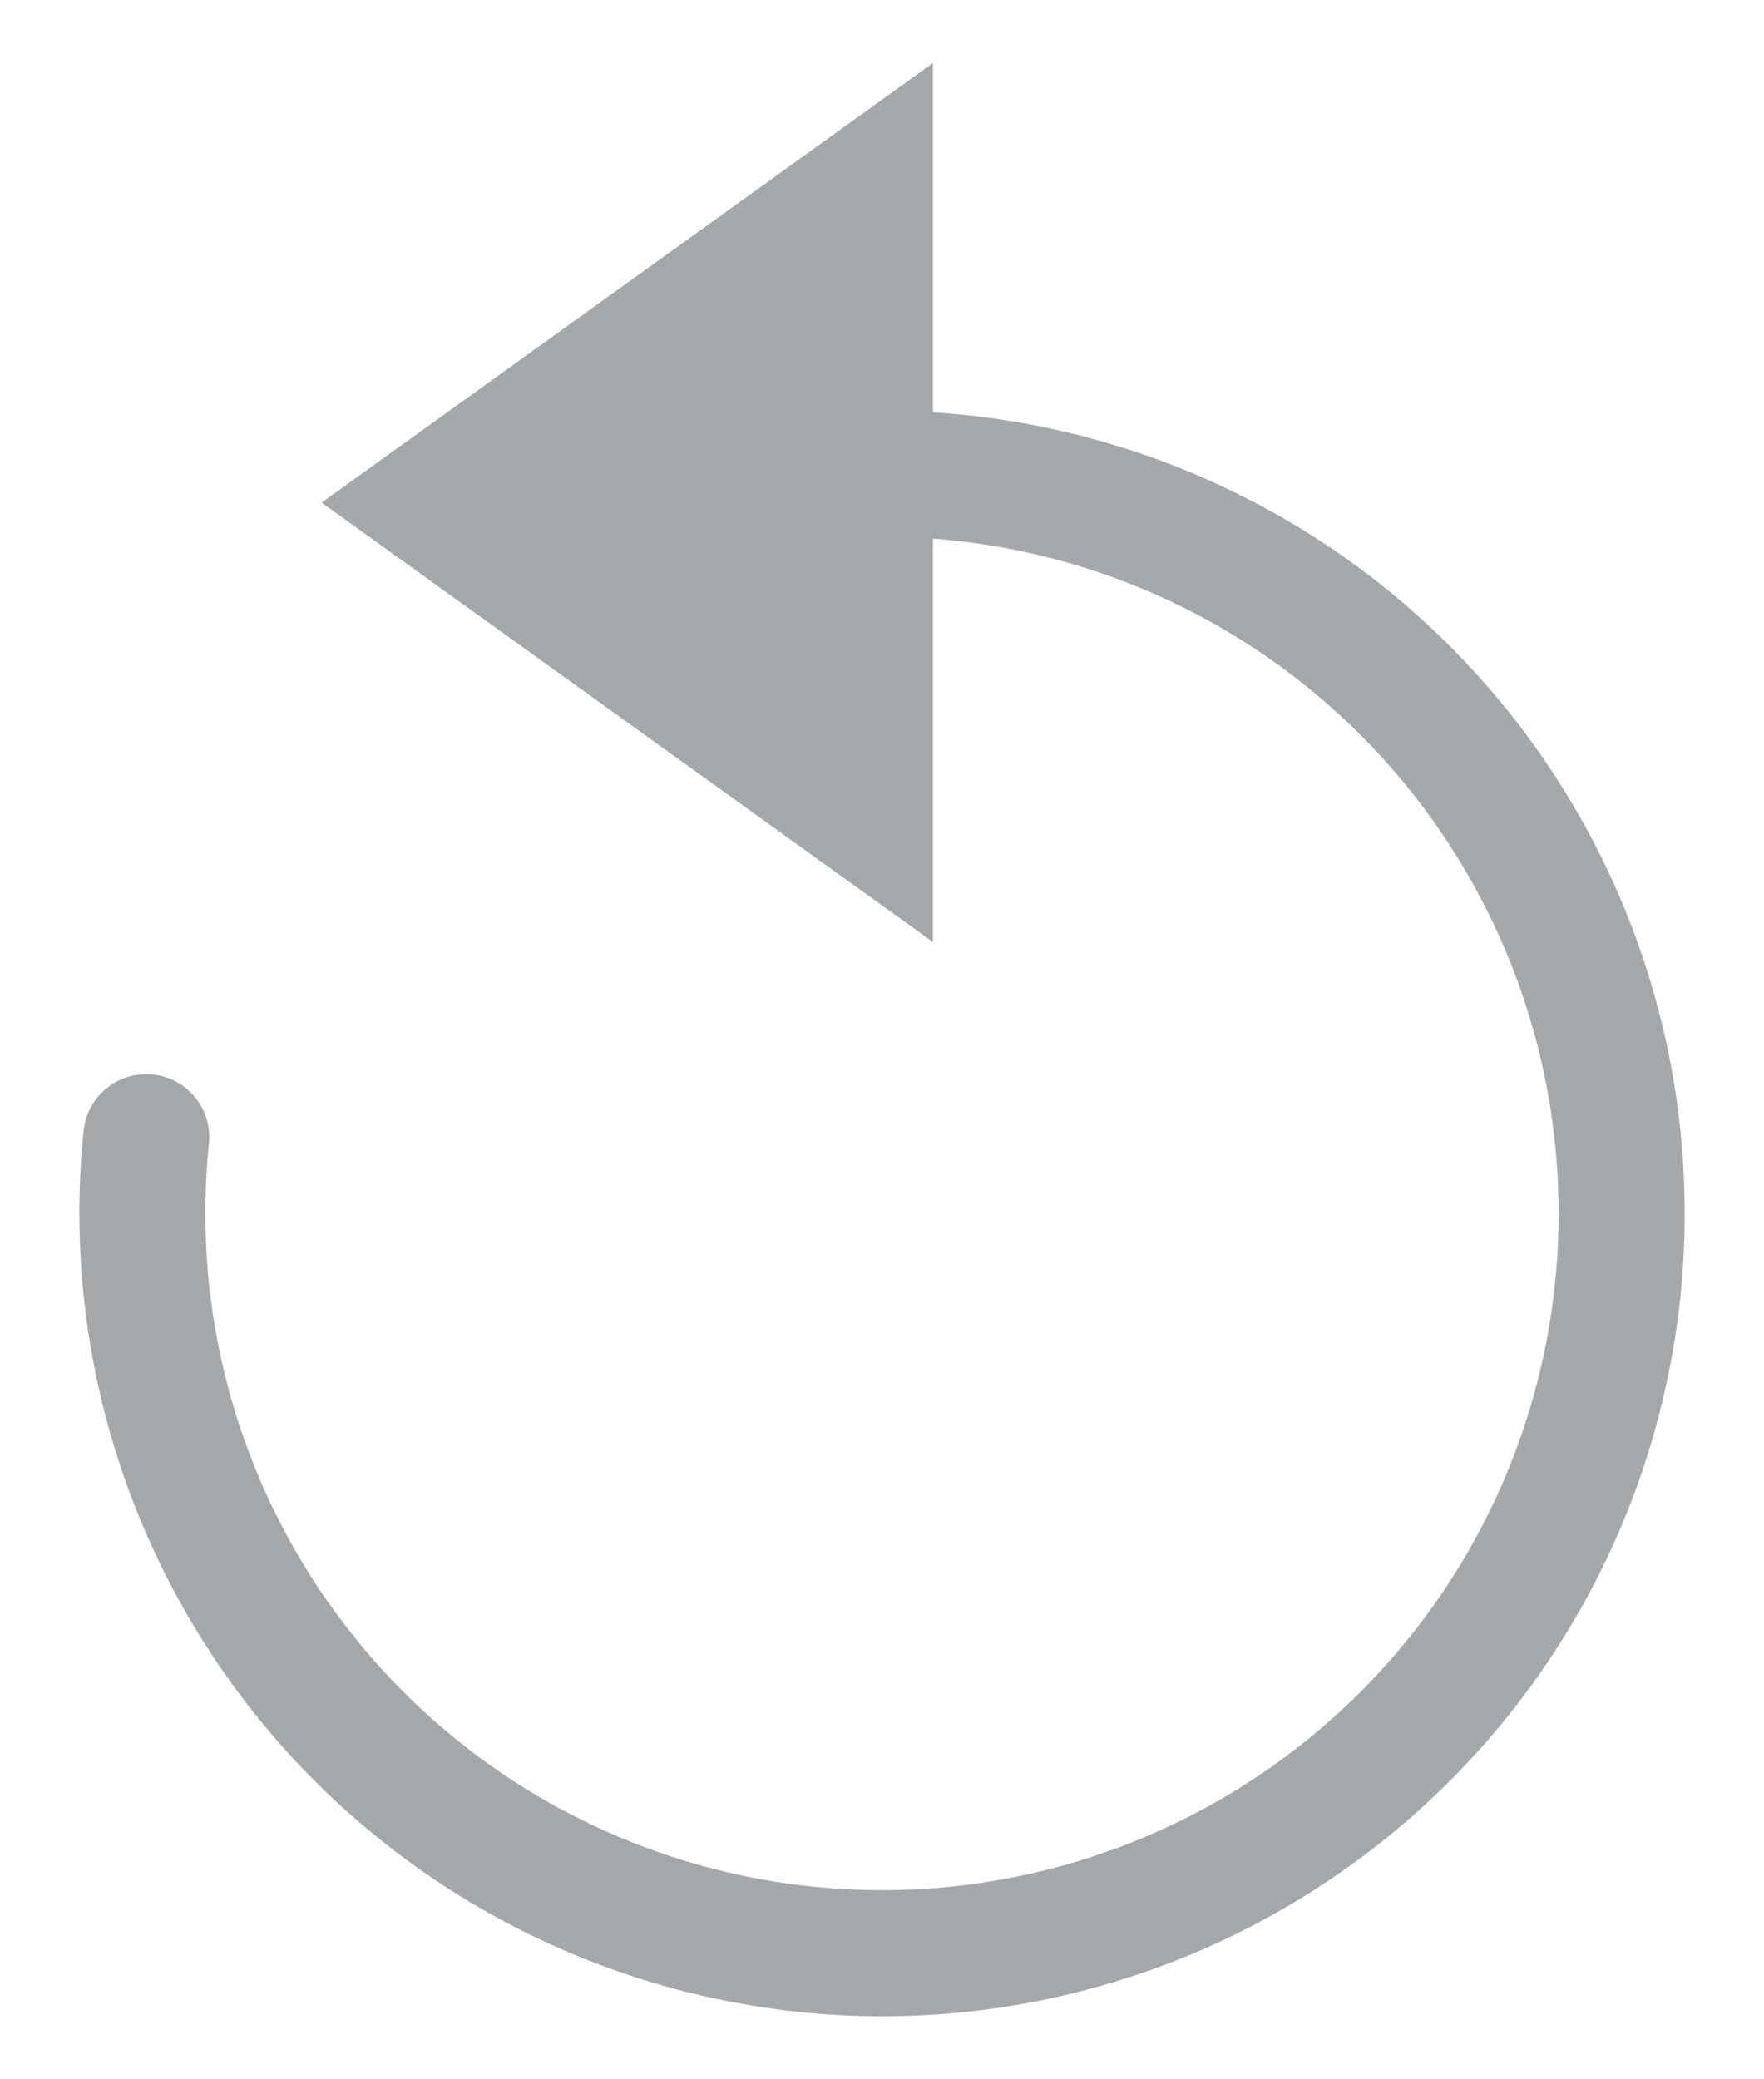 <svg id="projeto" xmlns="http://www.w3.org/2000/svg" viewBox="0 0 28 33"><defs><style>.cls-1{fill:#a5a8ab;}</style></defs><title>reiniciar_cinza</title><path class="cls-1" d="M14,32A12.754,12.754,0,0,1,1.26,19.26a12.627,12.627,0,0,1,.066-1.3,1,1,0,1,1,1.989.207,10.575,10.575,0,0,0-.055,1.1A10.74,10.74,0,1,0,14,8.518a10.934,10.934,0,0,0-2.022.19,1,1,0,1,1-.37-1.965A12.9,12.9,0,0,1,14,6.518,12.741,12.741,0,0,1,14,32Z"/><polygon class="cls-1" points="14.809 7.977 14.809 14.951 5.105 7.977 14.809 1 14.809 7.977"/></svg>